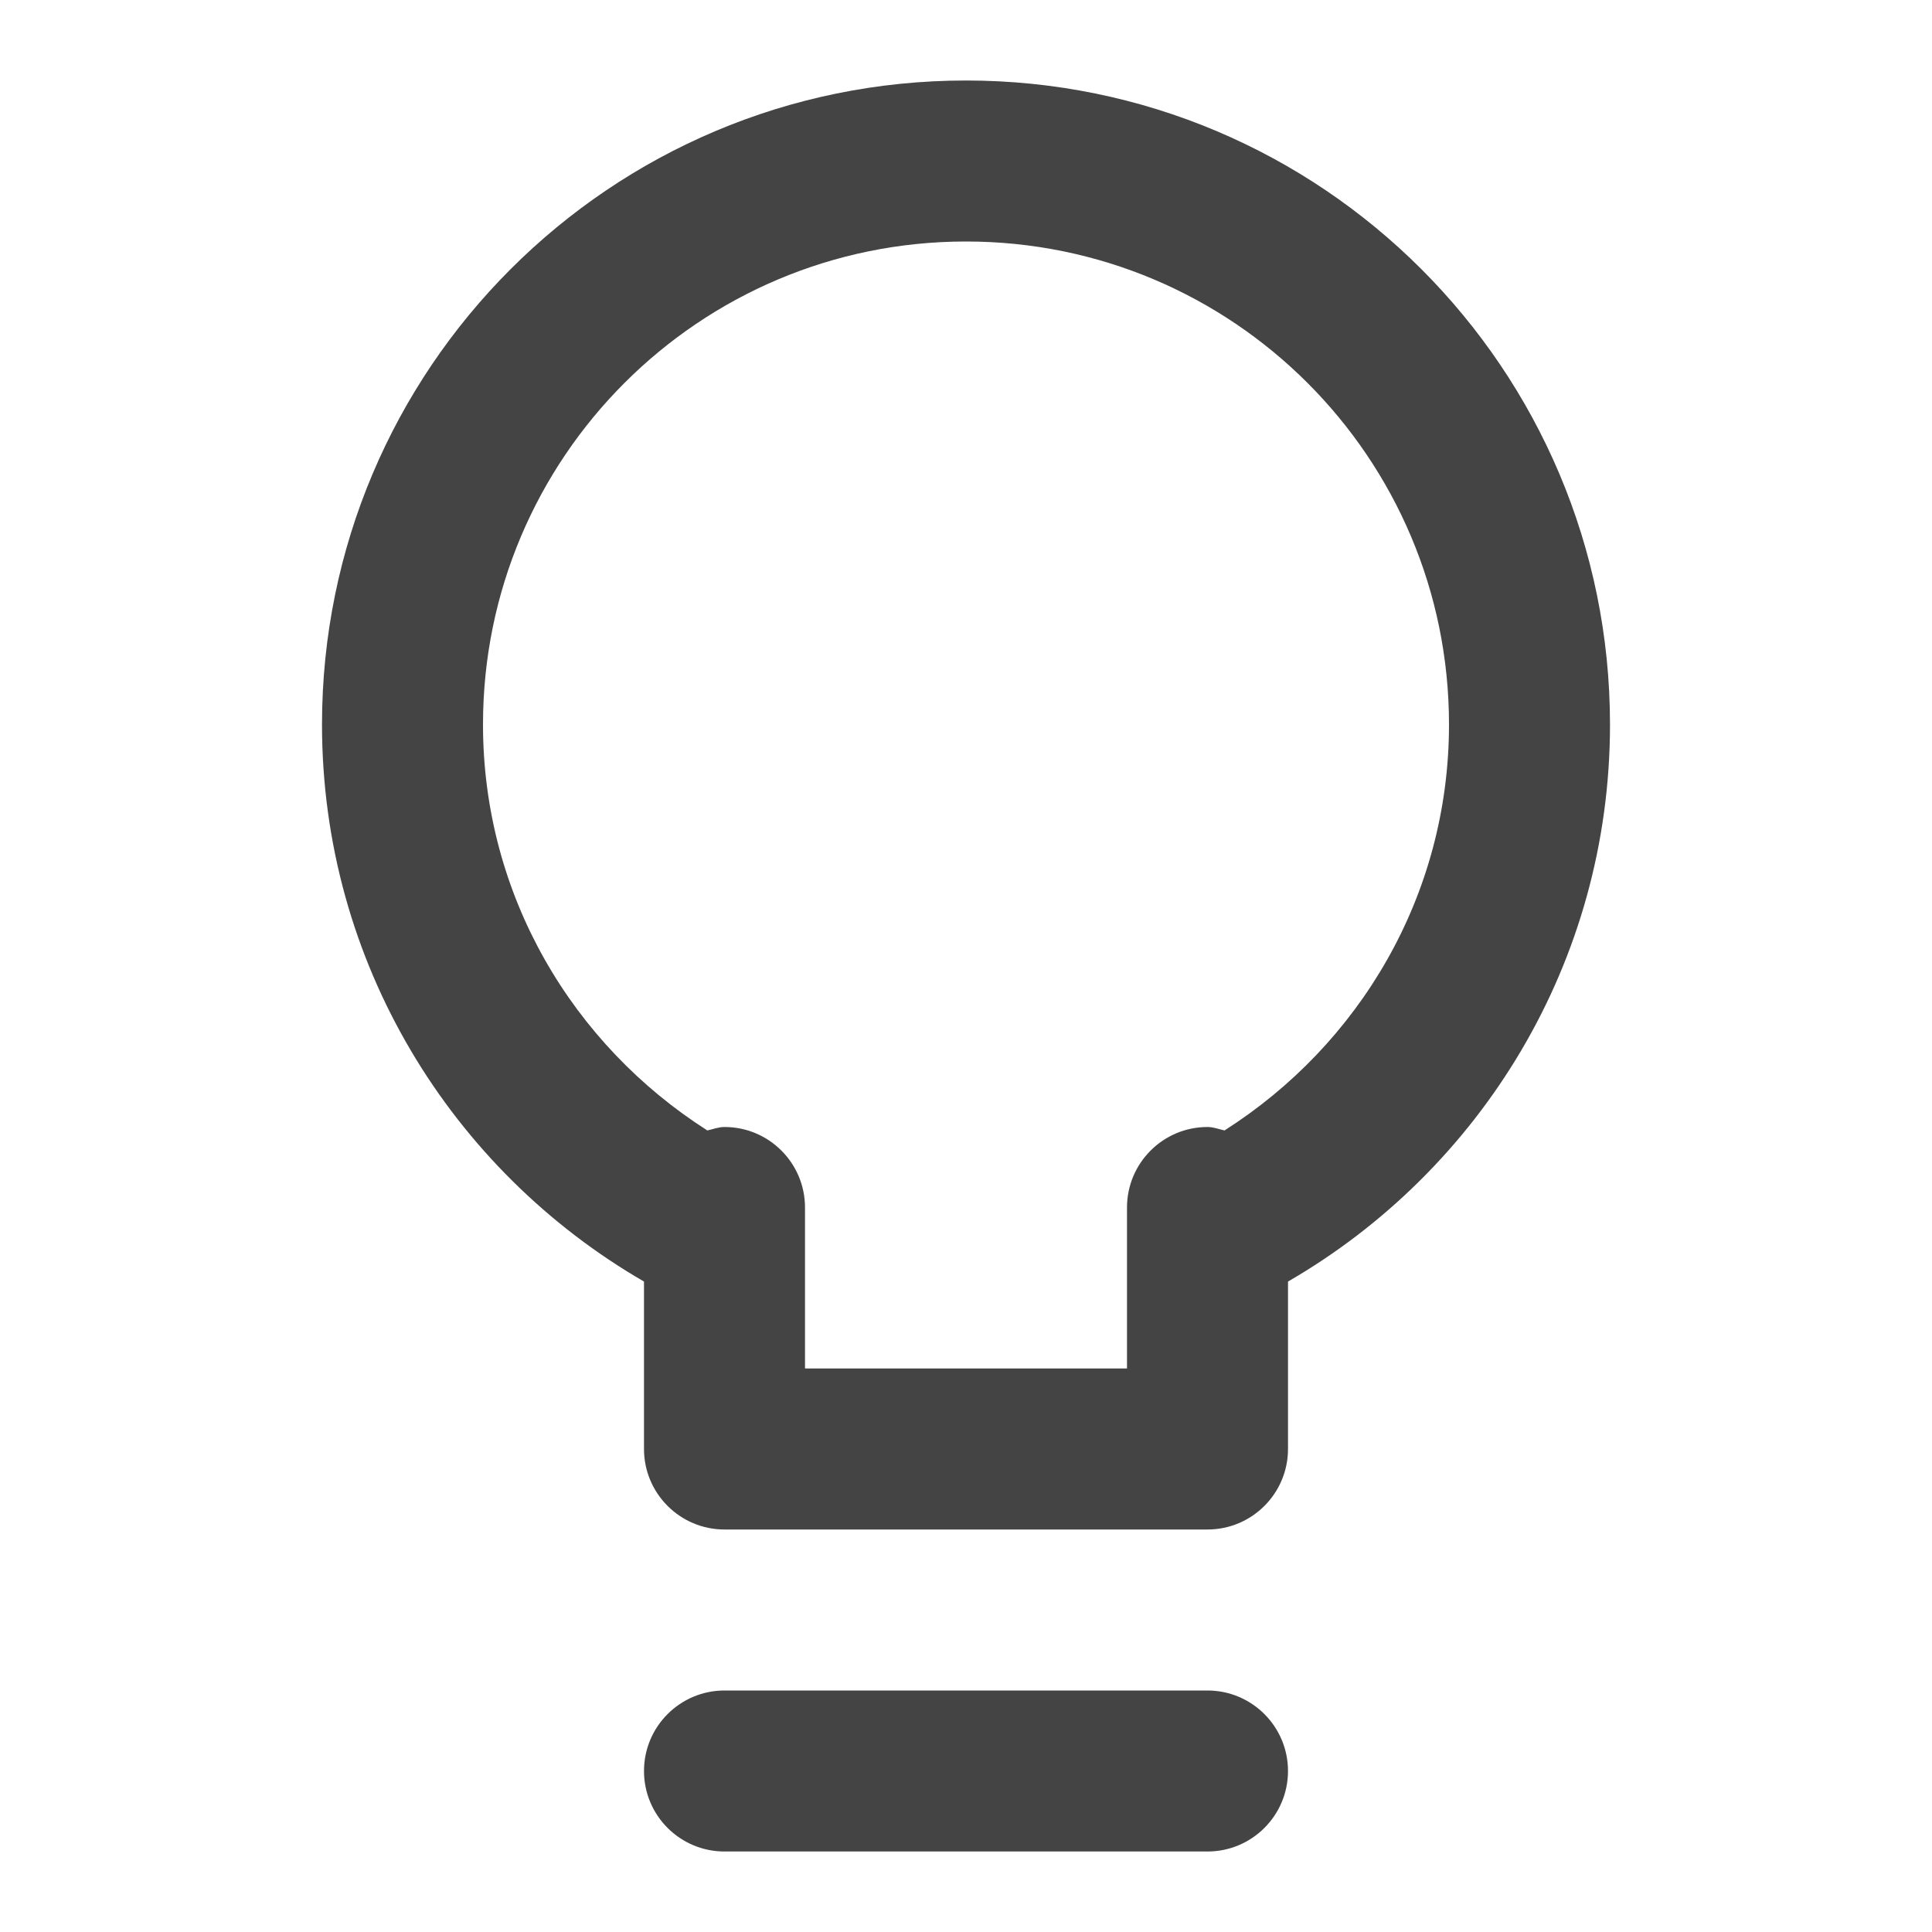 <svg xmlns="http://www.w3.org/2000/svg" xmlns:xlink="http://www.w3.org/1999/xlink" preserveAspectRatio="xMidYMid" width="24" height="24" viewBox="0 0 24 24">
  <defs>
    <style>
      .cls-1 {
        fill: #444;
        fill-rule: evenodd;
      }
    </style>
  </defs>
  <path d="M12.000,14.920 L12.000,17.000 C12.000,17.552 11.552,18.000 11.000,18.000 L5.000,18.000 C4.448,18.000 4.000,17.552 4.000,17.000 L4.000,14.920 C1.611,13.537 0.000,10.959 0.000,8.000 C0.000,3.582 3.582,-0.000 8.000,-0.000 C12.418,-0.000 16.000,3.582 16.000,8.000 C16.000,10.959 14.390,13.537 12.000,14.920 ZM8.000,2.000 C4.686,2.000 2.000,4.686 2.000,8.000 C2.000,10.127 3.117,11.979 4.787,13.043 C4.858,13.027 4.925,13.000 5.000,13.000 C5.552,13.000 6.000,13.448 6.000,14.000 L6.000,16.000 L10.000,16.000 L10.000,14.000 C10.000,13.448 10.448,13.000 11.000,13.000 C11.075,13.000 11.141,13.027 11.211,13.043 C12.882,11.979 14.000,10.128 14.000,8.000 C14.000,4.686 11.314,2.000 8.000,2.000 ZM5.000,20.000 L11.000,20.000 C11.552,20.000 12.000,20.448 12.000,21.000 C12.000,21.552 11.552,22.000 11.000,22.000 L5.000,22.000 C4.448,22.000 4.000,21.552 4.000,21.000 C4.000,20.448 4.448,20.000 5.000,20.000 Z" transform="translate(4 1)" class="cls-1"/>
</svg>
